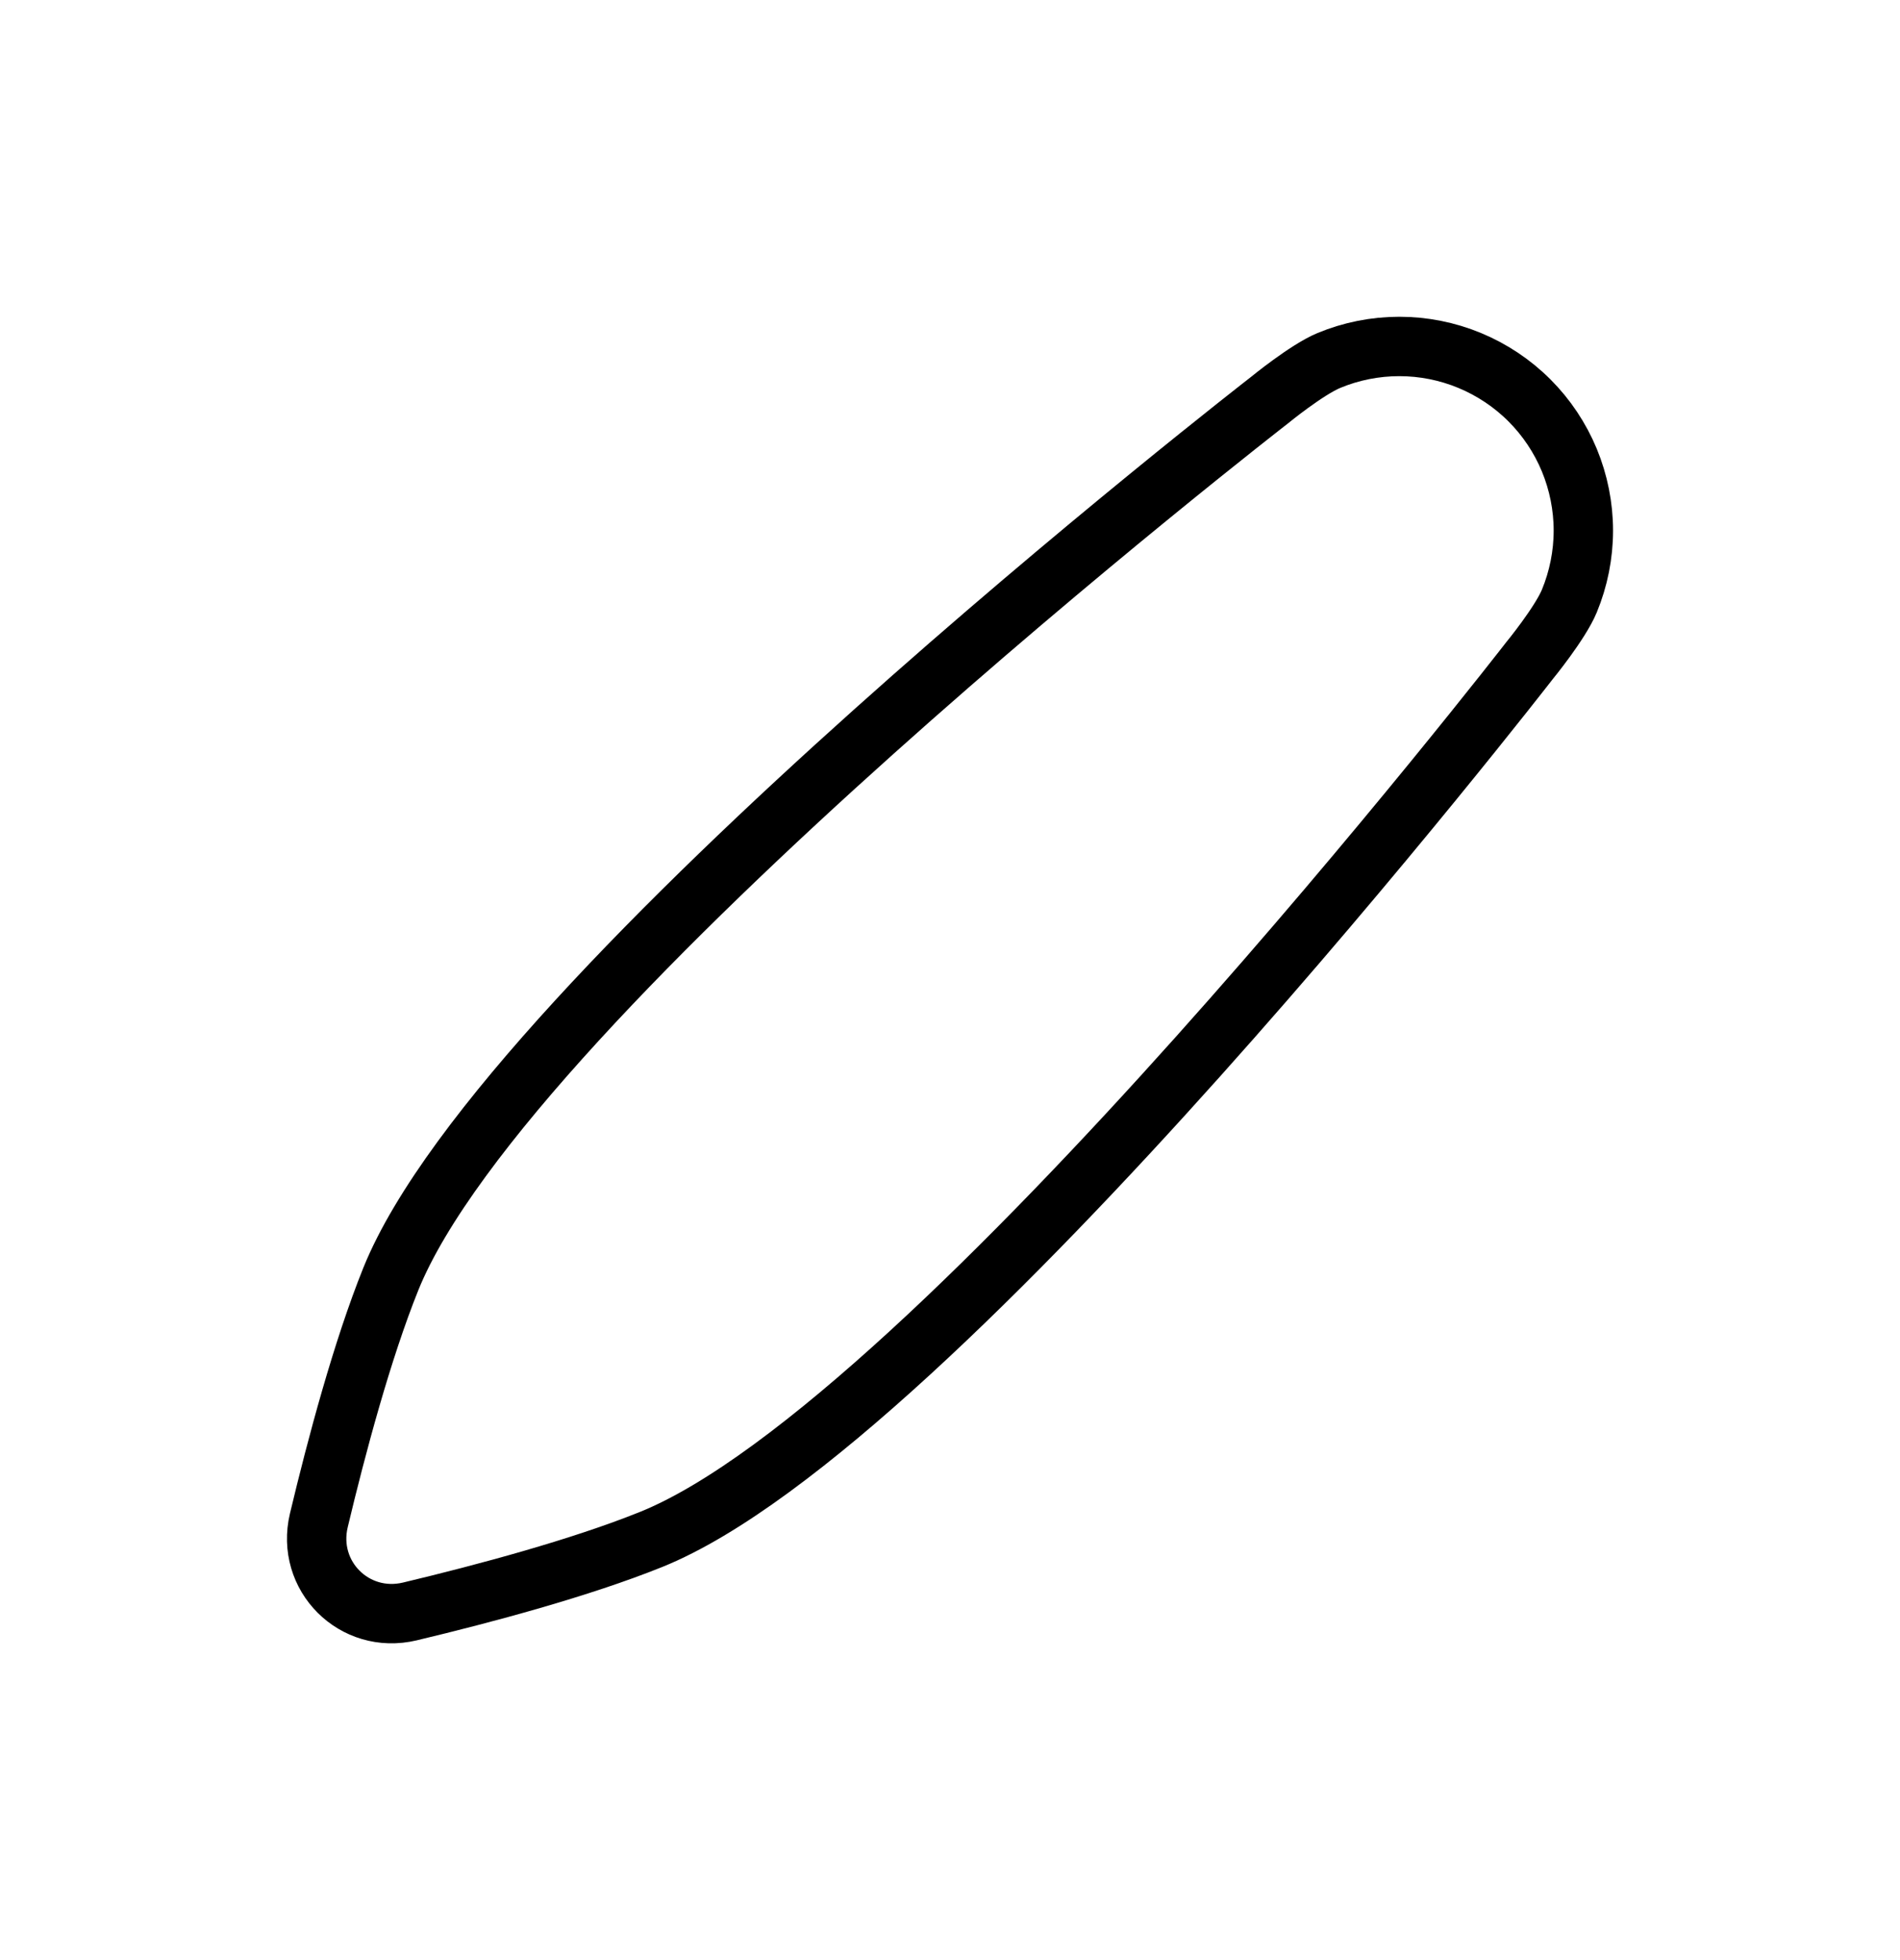 <svg width="32" height="33" viewBox="0 0 32 33" fill="none" xmlns="http://www.w3.org/2000/svg">
<path d="M21.376 6.741C21.376 6.741 22.005 6.225 22.381 6.069C22.757 5.913 23.16 5.833 23.567 5.833C23.974 5.833 24.377 5.913 24.753 6.069C25.129 6.225 25.471 6.453 25.759 6.741C26.047 7.029 26.275 7.371 26.431 7.747C26.586 8.123 26.667 8.526 26.667 8.933C26.667 9.34 26.586 9.743 26.431 10.119C26.275 10.495 25.759 11.124 25.759 11.124C25.759 11.124 15.803 23.967 10.966 25.918C9.772 26.399 8.16 26.83 6.904 27.13C5.968 27.353 5.147 26.532 5.37 25.596C5.67 24.339 6.101 22.728 6.582 21.534C8.533 16.697 21.376 6.741 21.376 6.741Z" stroke="url(#paint0_radial_0_2478)" strokeWidth="1.5" strokeLinecap="round" strokeLinejoin="round"/>
<defs>
<radialGradient id="paint0_radial_0_2478" cx="0" cy="0" r="1" gradientUnits="userSpaceOnUse" gradientTransform="translate(24.23 10.975) rotate(125.815) scale(26.443 24.091)">
<stop stopColor="#7388FF"/>
<stop offset="0.503" stopColor="#CA73FF"/>
<stop offset="1" stopColor="#FF739D"/>
</radialGradient>
</defs>
</svg>
